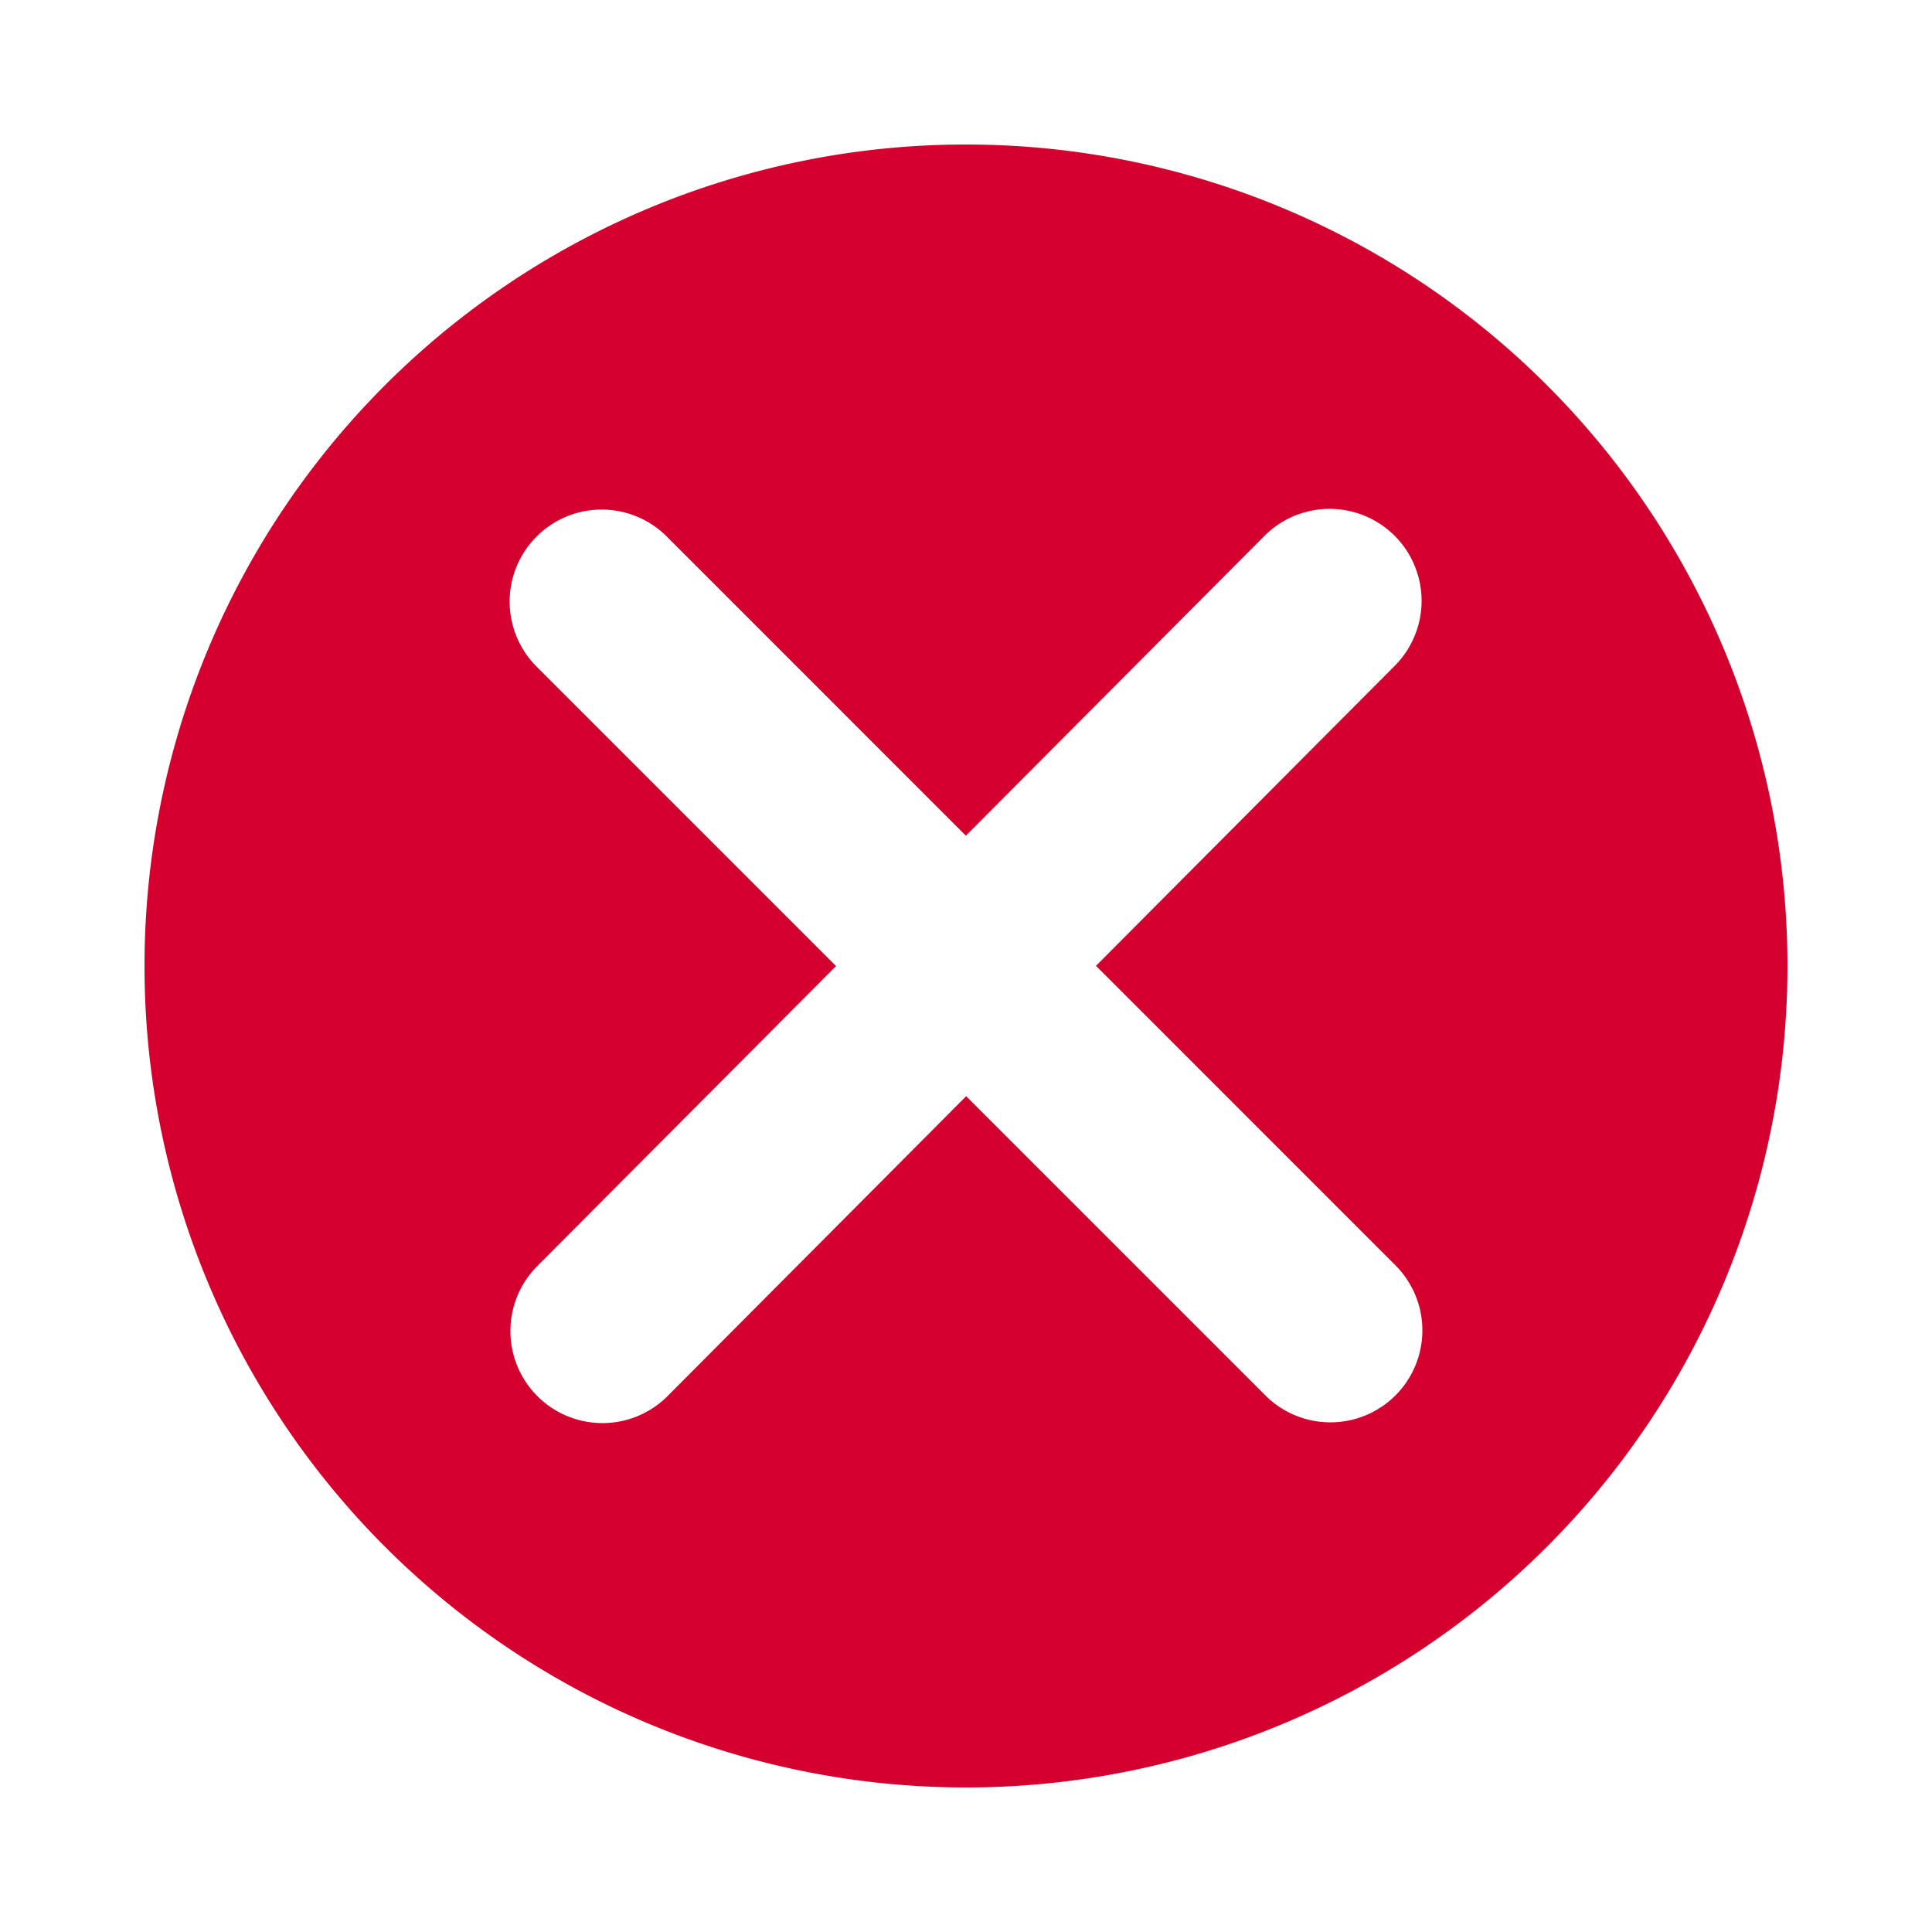 <?xml version="1.0" encoding="UTF-8" standalone="no"?>
<!-- Created with Inkscape (http://www.inkscape.org/) -->

<svg
   width="200"
   height="200"
   viewBox="0 0 52.917 52.917"
   version="1.1"
   id="svg11165"
   sodipodi:docname="do-server-error.svg"
   inkscape:version="1.2.2 (732a01da63, 2022-12-09, custom)"
   xmlns:inkscape="http://www.inkscape.org/namespaces/inkscape"
   xmlns:sodipodi="http://sodipodi.sourceforge.net/DTD/sodipodi-0.dtd"
   xmlns="http://www.w3.org/2000/svg"
   xmlns:svg="http://www.w3.org/2000/svg">
  <sodipodi:namedview
     id="namedview11167"
     pagecolor="#ffffff"
     bordercolor="#000000"
     borderopacity="0.25"
     inkscape:showpageshadow="2"
     inkscape:pageopacity="0.0"
     inkscape:pagecheckerboard="true"
     inkscape:deskcolor="#d1d1d1"
     inkscape:document-units="mm"
     showgrid="false"
     inkscape:zoom="1.496633"
     inkscape:cx="-9.0202475"
     inkscape:cy="48.107987"
     inkscape:window-width="1920"
     inkscape:window-height="1011"
     inkscape:window-x="0"
     inkscape:window-y="37"
     inkscape:window-maximized="1"
     inkscape:current-layer="layer1" />
  <defs
     id="defs11162" />
  <g
     inkscape:label="Layer 1"
     inkscape:groupmode="layer"
     id="layer1">
    <path
       id="path13101"
       style="fill:#d4002d;stroke-width:0.529;stroke-linecap:round;stroke-miterlimit:6.7;stroke-opacity:1;paint-order:markers fill stroke;stroke:none;stroke-dasharray:none;fill-opacity:1"
       d="M 26.458 3.958 A 22.5 22.5 0 0 0 3.958 26.458 A 22.5 22.5 0 0 0 26.458 48.958 A 22.5 22.5 0 0 0 48.958 26.458 A 22.5 22.5 0 0 0 26.458 3.958 z M 36.693 13.953 A 2.52 2.52 0 0 1 38.195 14.671 A 2.52 2.52 0 0 1 38.203 18.235 L 30.019 26.454 L 38.219 34.655 A 2.52 2.52 0 0 1 38.221 38.22 A 2.52 2.52 0 0 1 34.656 38.218 L 26.463 30.025 L 18.287 38.236 A 2.52 2.52 0 0 1 14.722 38.243 A 2.52 2.52 0 0 1 14.715 34.679 L 22.899 26.461 L 14.697 18.259 A 2.52 2.52 0 0 1 14.698 14.695 A 2.52 2.52 0 0 1 18.263 14.696 L 26.455 22.89 L 34.631 14.68 A 2.52 2.52 0 0 1 36.693 13.953 z " />
  </g>
</svg>
